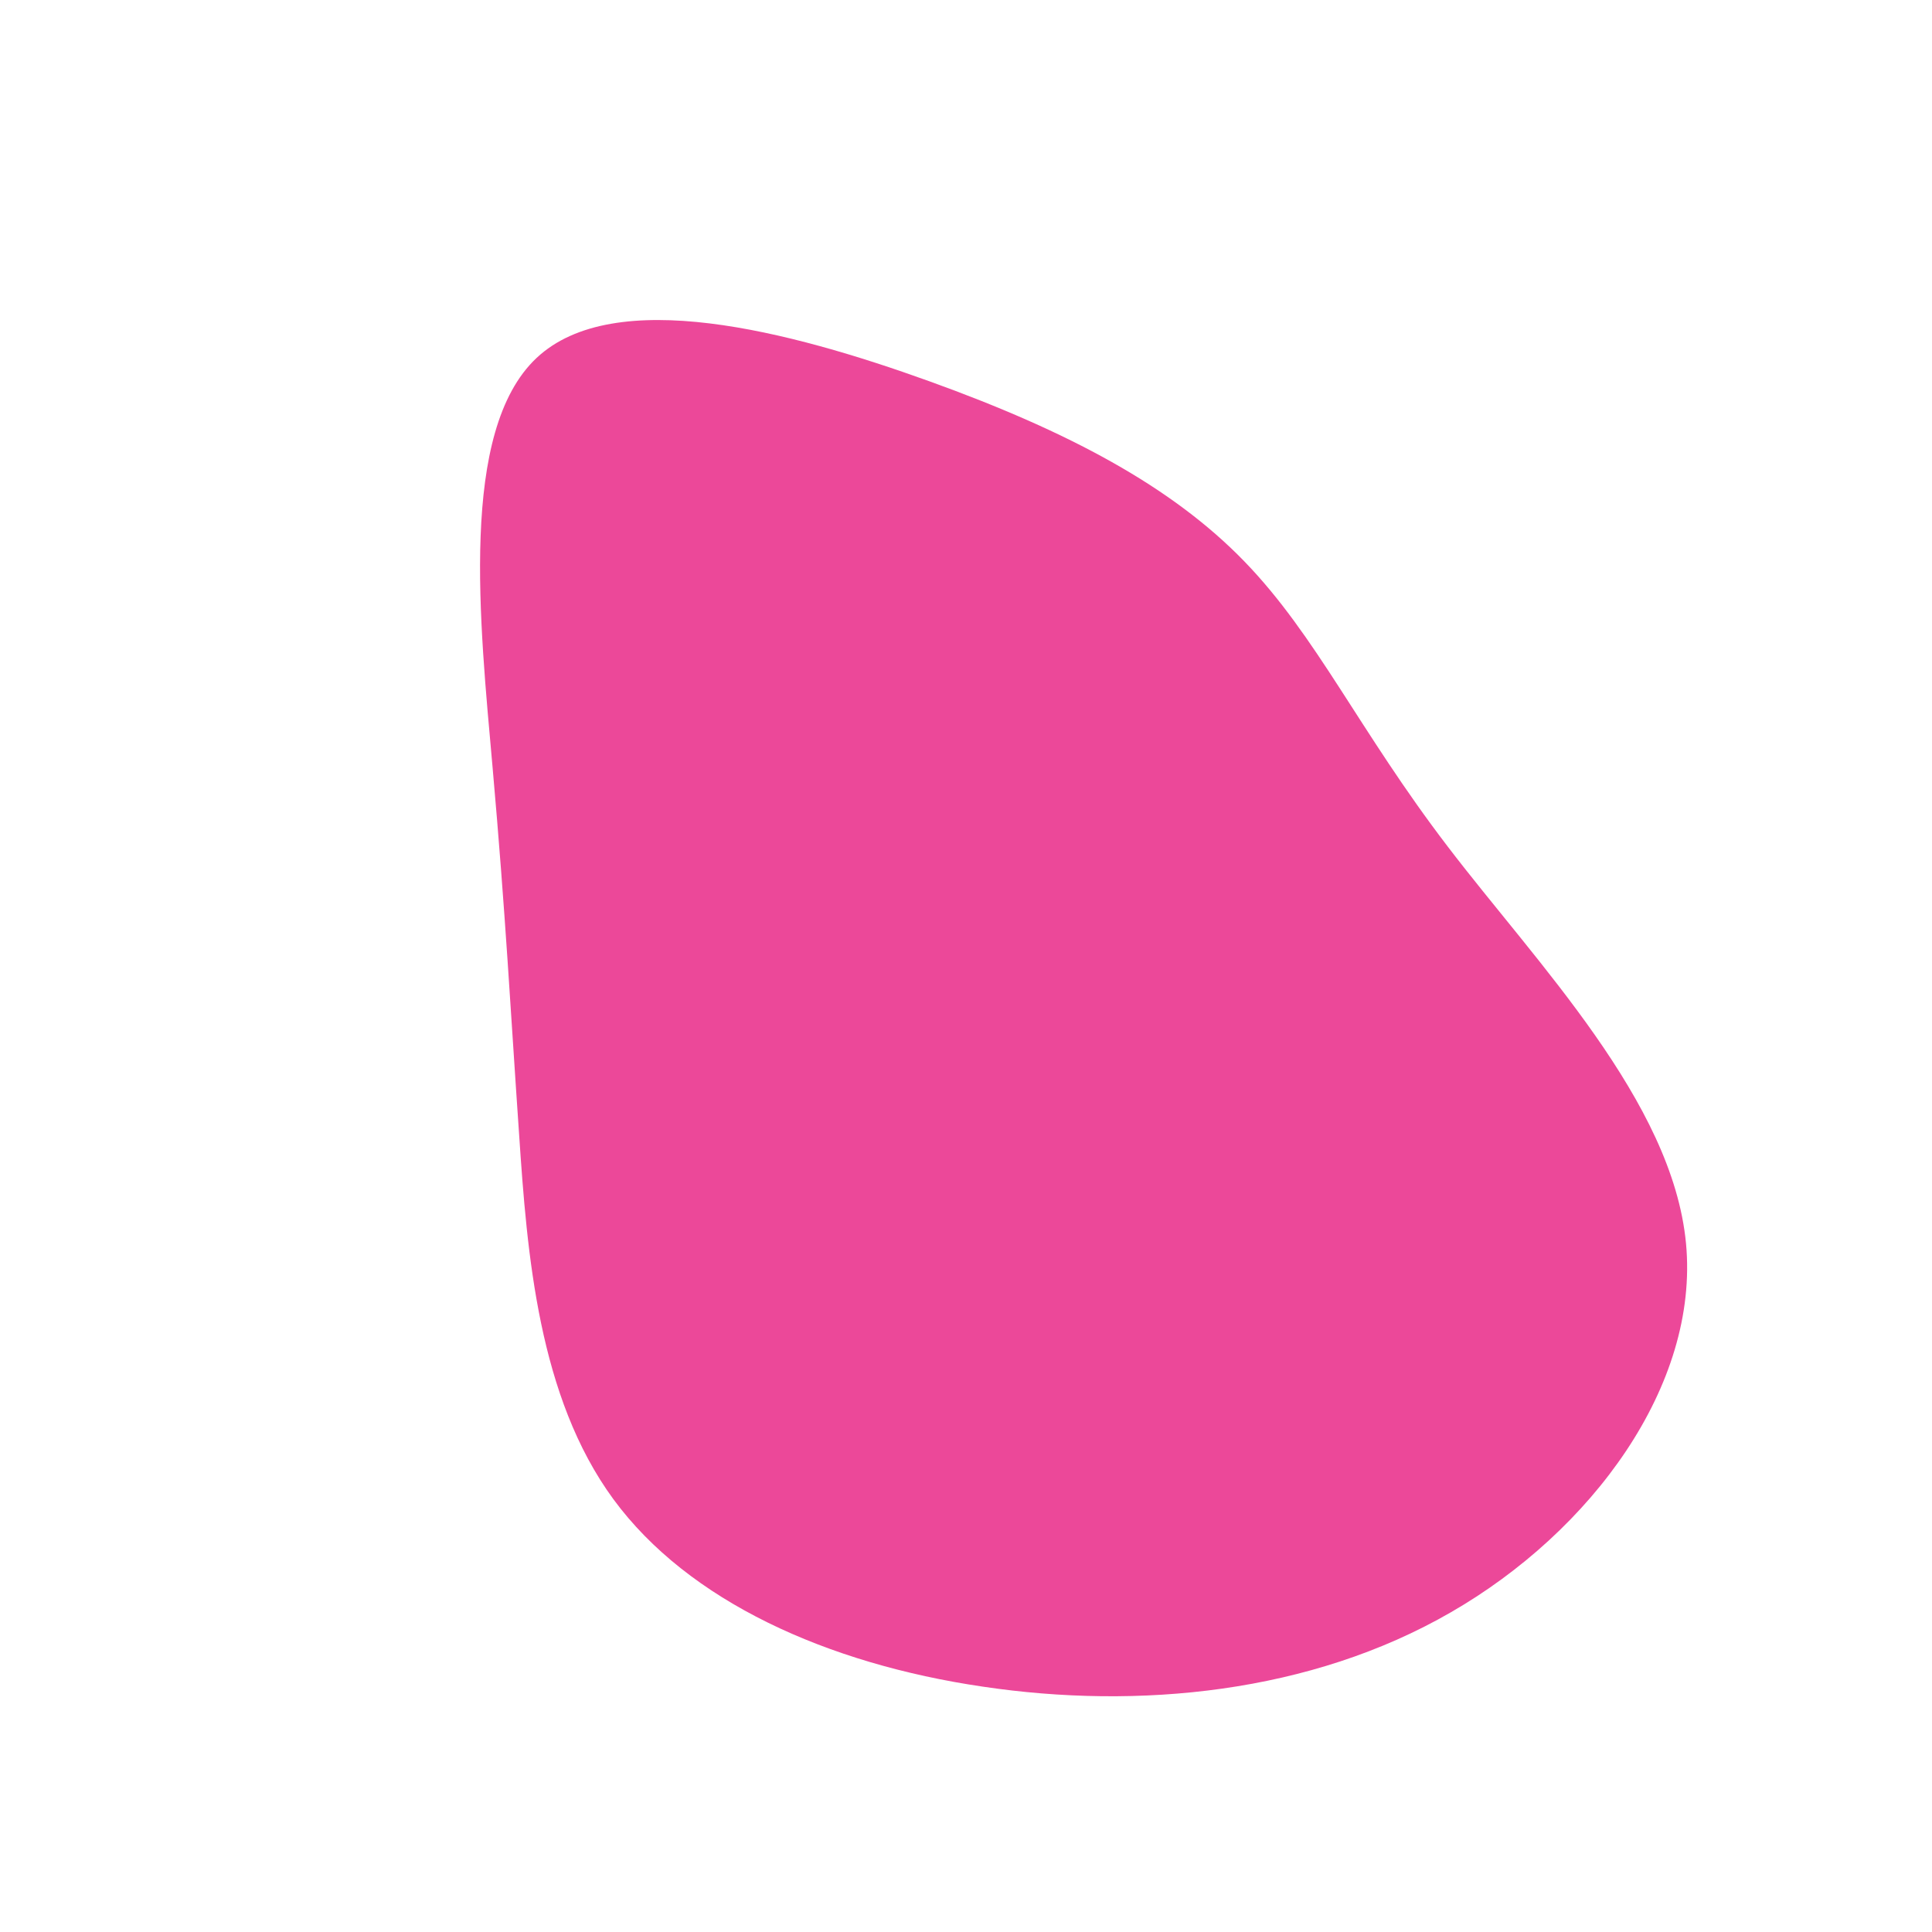 <svg width="600" height="600" viewBox="0 0 600 600" fill="none" xmlns="http://www.w3.org/2000/svg">
<path d="M386.4 174.3C408.9 197.5 422 226.8 449.6 262.9C477.2 299.1 519.4 342 523.6 386.1C527.8 430.3 494.2 475.6 450.6 500.7C407 525.9 353.5 531 305.2 523.8C256.9 516.7 213.8 497.3 190.5 465.6C167.2 433.8 163.7 389.6 161.2 352.1C158.6 314.6 157 283.8 153 238.6C149 193.4 142.5 133.9 166.6 111.2C190.7 88.5 245.3 102.8 288.6 118.4C331.9 134 363.9 151.1 386.4 174.3Z" fill="#EC4899"/>
</svg>
